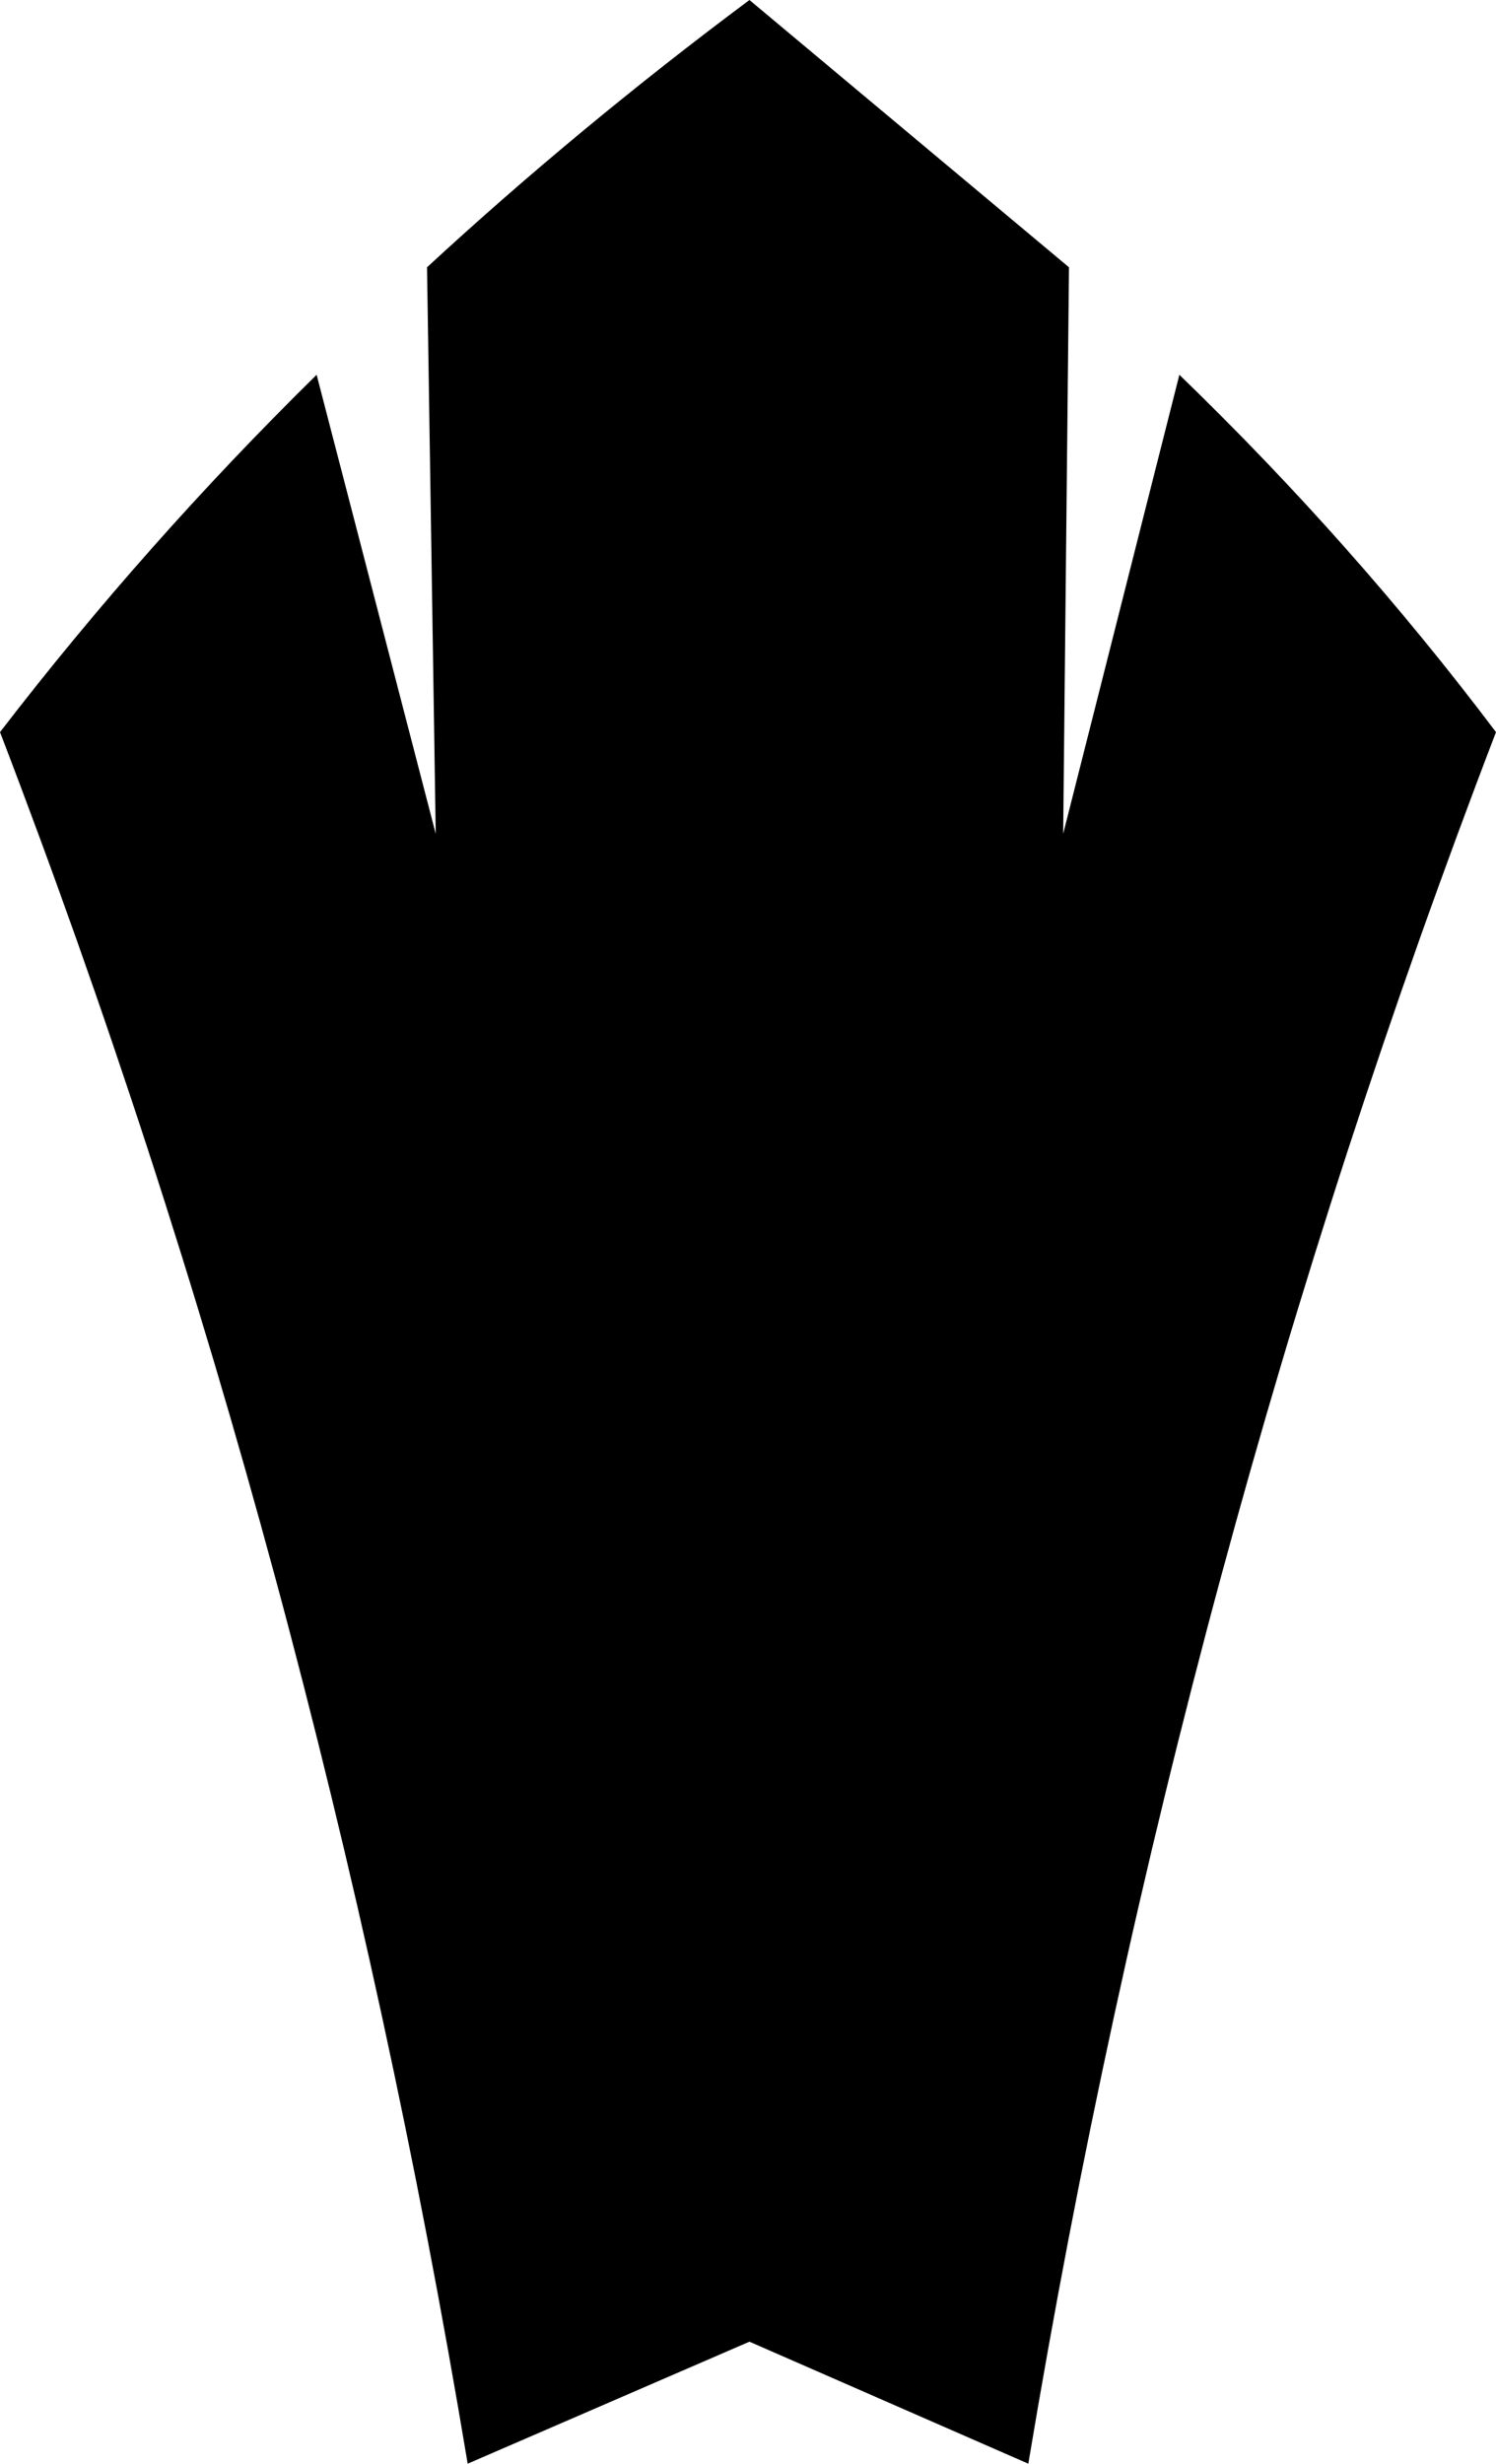 <?xml version="1.0" encoding="UTF-8" standalone="no"?>
<svg xmlns:xlink="http://www.w3.org/1999/xlink" height="42.4px" width="25.75px" xmlns="http://www.w3.org/2000/svg">
  <g transform="matrix(1.0, 0.0, 0.0, 1.0, -387.1, -51.25)">
    <path d="M405.4 65.6 L407.4 57.7 Q410.4 60.6 412.85 63.85 407.4 78.05 404.8 93.65 L400.0 91.55 395.15 93.65 Q392.55 78.05 387.1 63.85 389.6 60.6 392.55 57.7 L394.6 65.6 394.45 55.85 Q397.05 53.45 400.0 51.25 L405.5 55.85 405.4 65.6" fill="#000000" fill-rule="evenodd" stroke="none"/>
  </g>
</svg>
